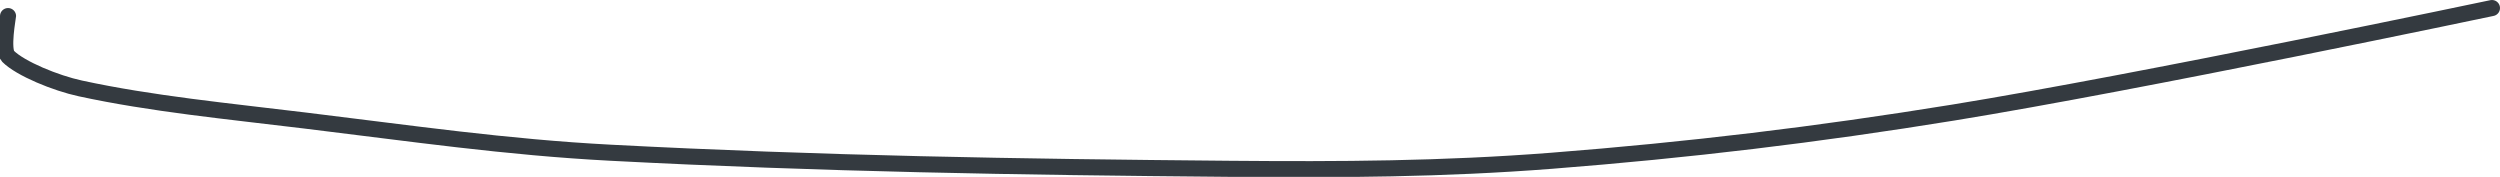 <?xml version="1.0" encoding="UTF-8" standalone="no"?><!DOCTYPE svg PUBLIC "-//W3C//DTD SVG 1.1//EN" "http://www.w3.org/Graphics/SVG/1.1/DTD/svg11.dtd"><svg xmlns="http://www.w3.org/2000/svg" version="1.1" width="311" height="22"><path stroke-linejoin="round" stroke-linecap="round" stroke-width="2" stroke="rgb(52, 58, 64)" fill="none" d="M 1 2 c 0 0.09 -0.78 4.22 0 5 c 1.54 1.54 5.93 3.34 9 4 c 8.82 1.91 18.29 2.82 28 4 c 13.12 1.59 24.98 3.32 38 4 c 26.25 1.37 50.48 1.77 77 2 c 13.78 0.12 26.46 0.05 40 -1 c 17.04 -1.33 33 -3.24 50 -6 c 23.04 -3.74 67 -13 67 -13"/></svg>
